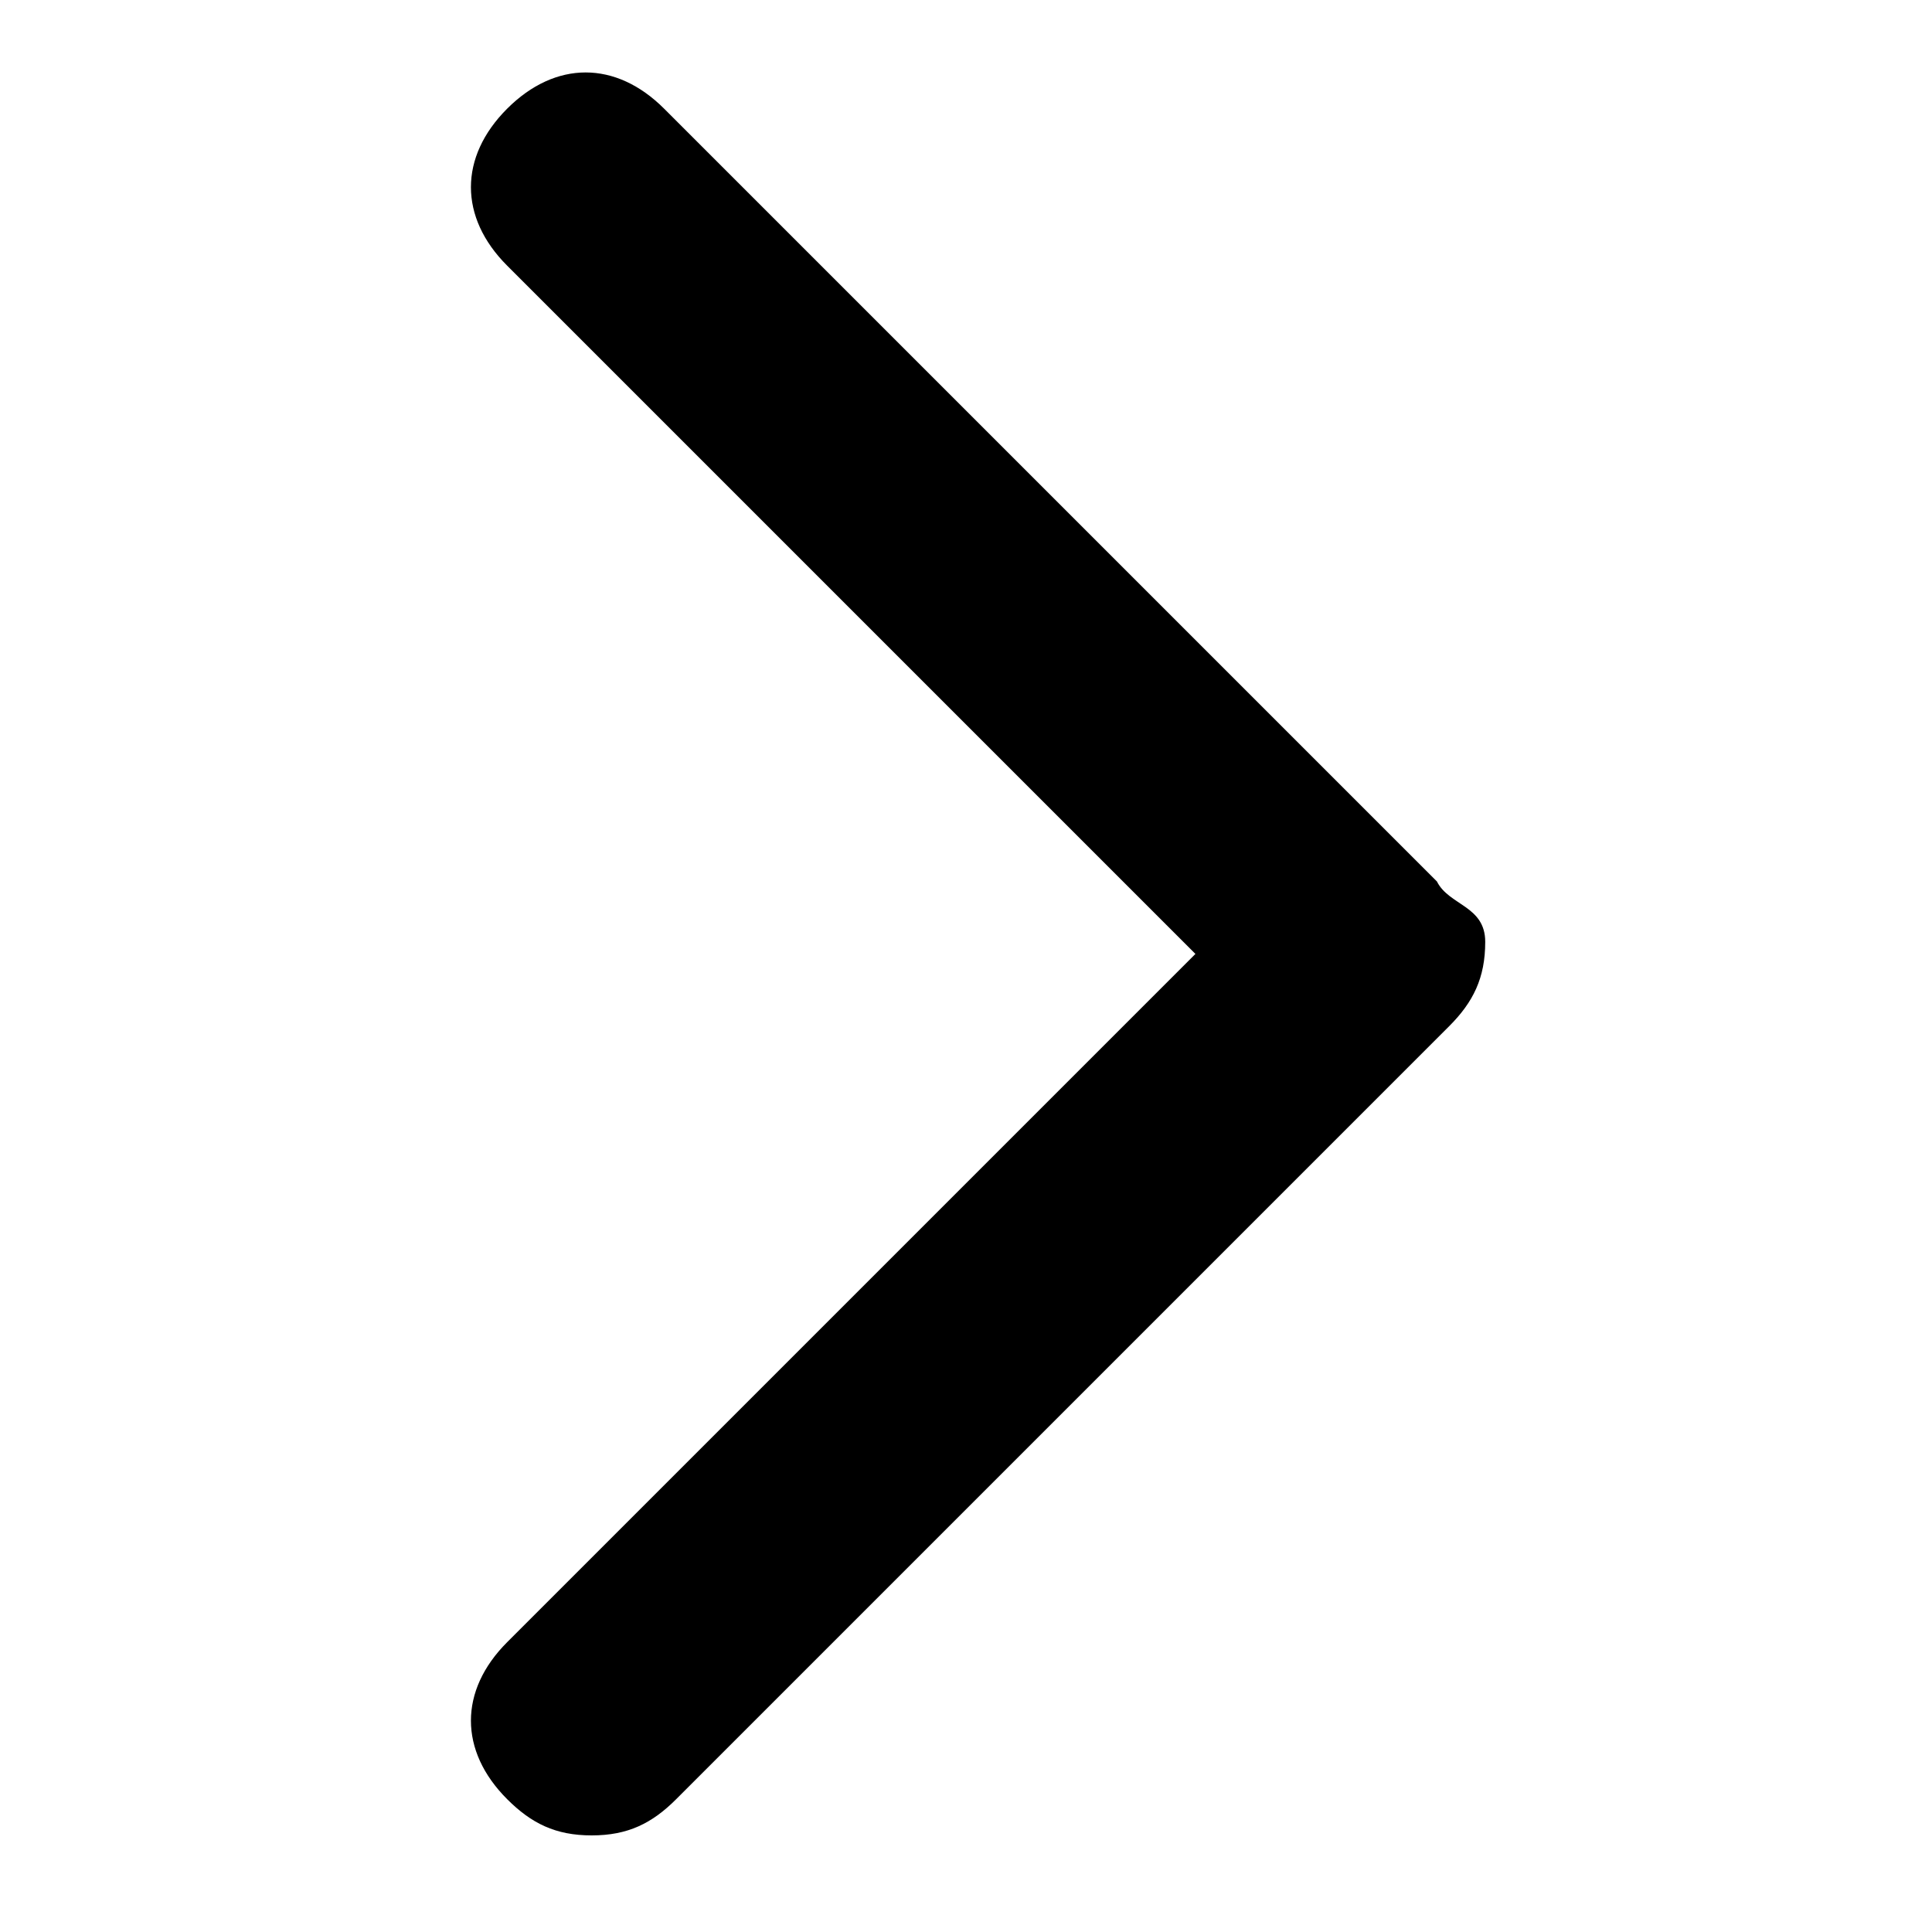 <?xml version="1.0" encoding="utf-8"?>
<!-- Generator: Adobe Illustrator 22.0.1, SVG Export Plug-In . SVG Version: 6.00 Build 0)  -->
<svg version="1.1" id="Layer_1" xmlns="http://www.w3.org/2000/svg" xmlns:xlink="http://www.w3.org/1999/xlink" x="0px" y="0px"
	 viewBox="0 0 16 16" style="enable-background:new 0 0 16 16;" xml:space="preserve">
<path d="M11.9,7.3L5.5,0.9c-0.4-0.4-0.9-0.4-1.3,0c-0.4,0.4-0.4,0.9,0,1.3l5.7,5.7l-5.7,5.7c-0.4,0.4-0.4,0.9,0,1.3
	c0.2,0.2,0.4,0.3,0.7,0.3s0.5-0.1,0.7-0.3l6.4-6.4c0.2-0.2,0.3-0.4,0.3-0.7S12,7.5,11.9,7.3z"/>
</svg>
